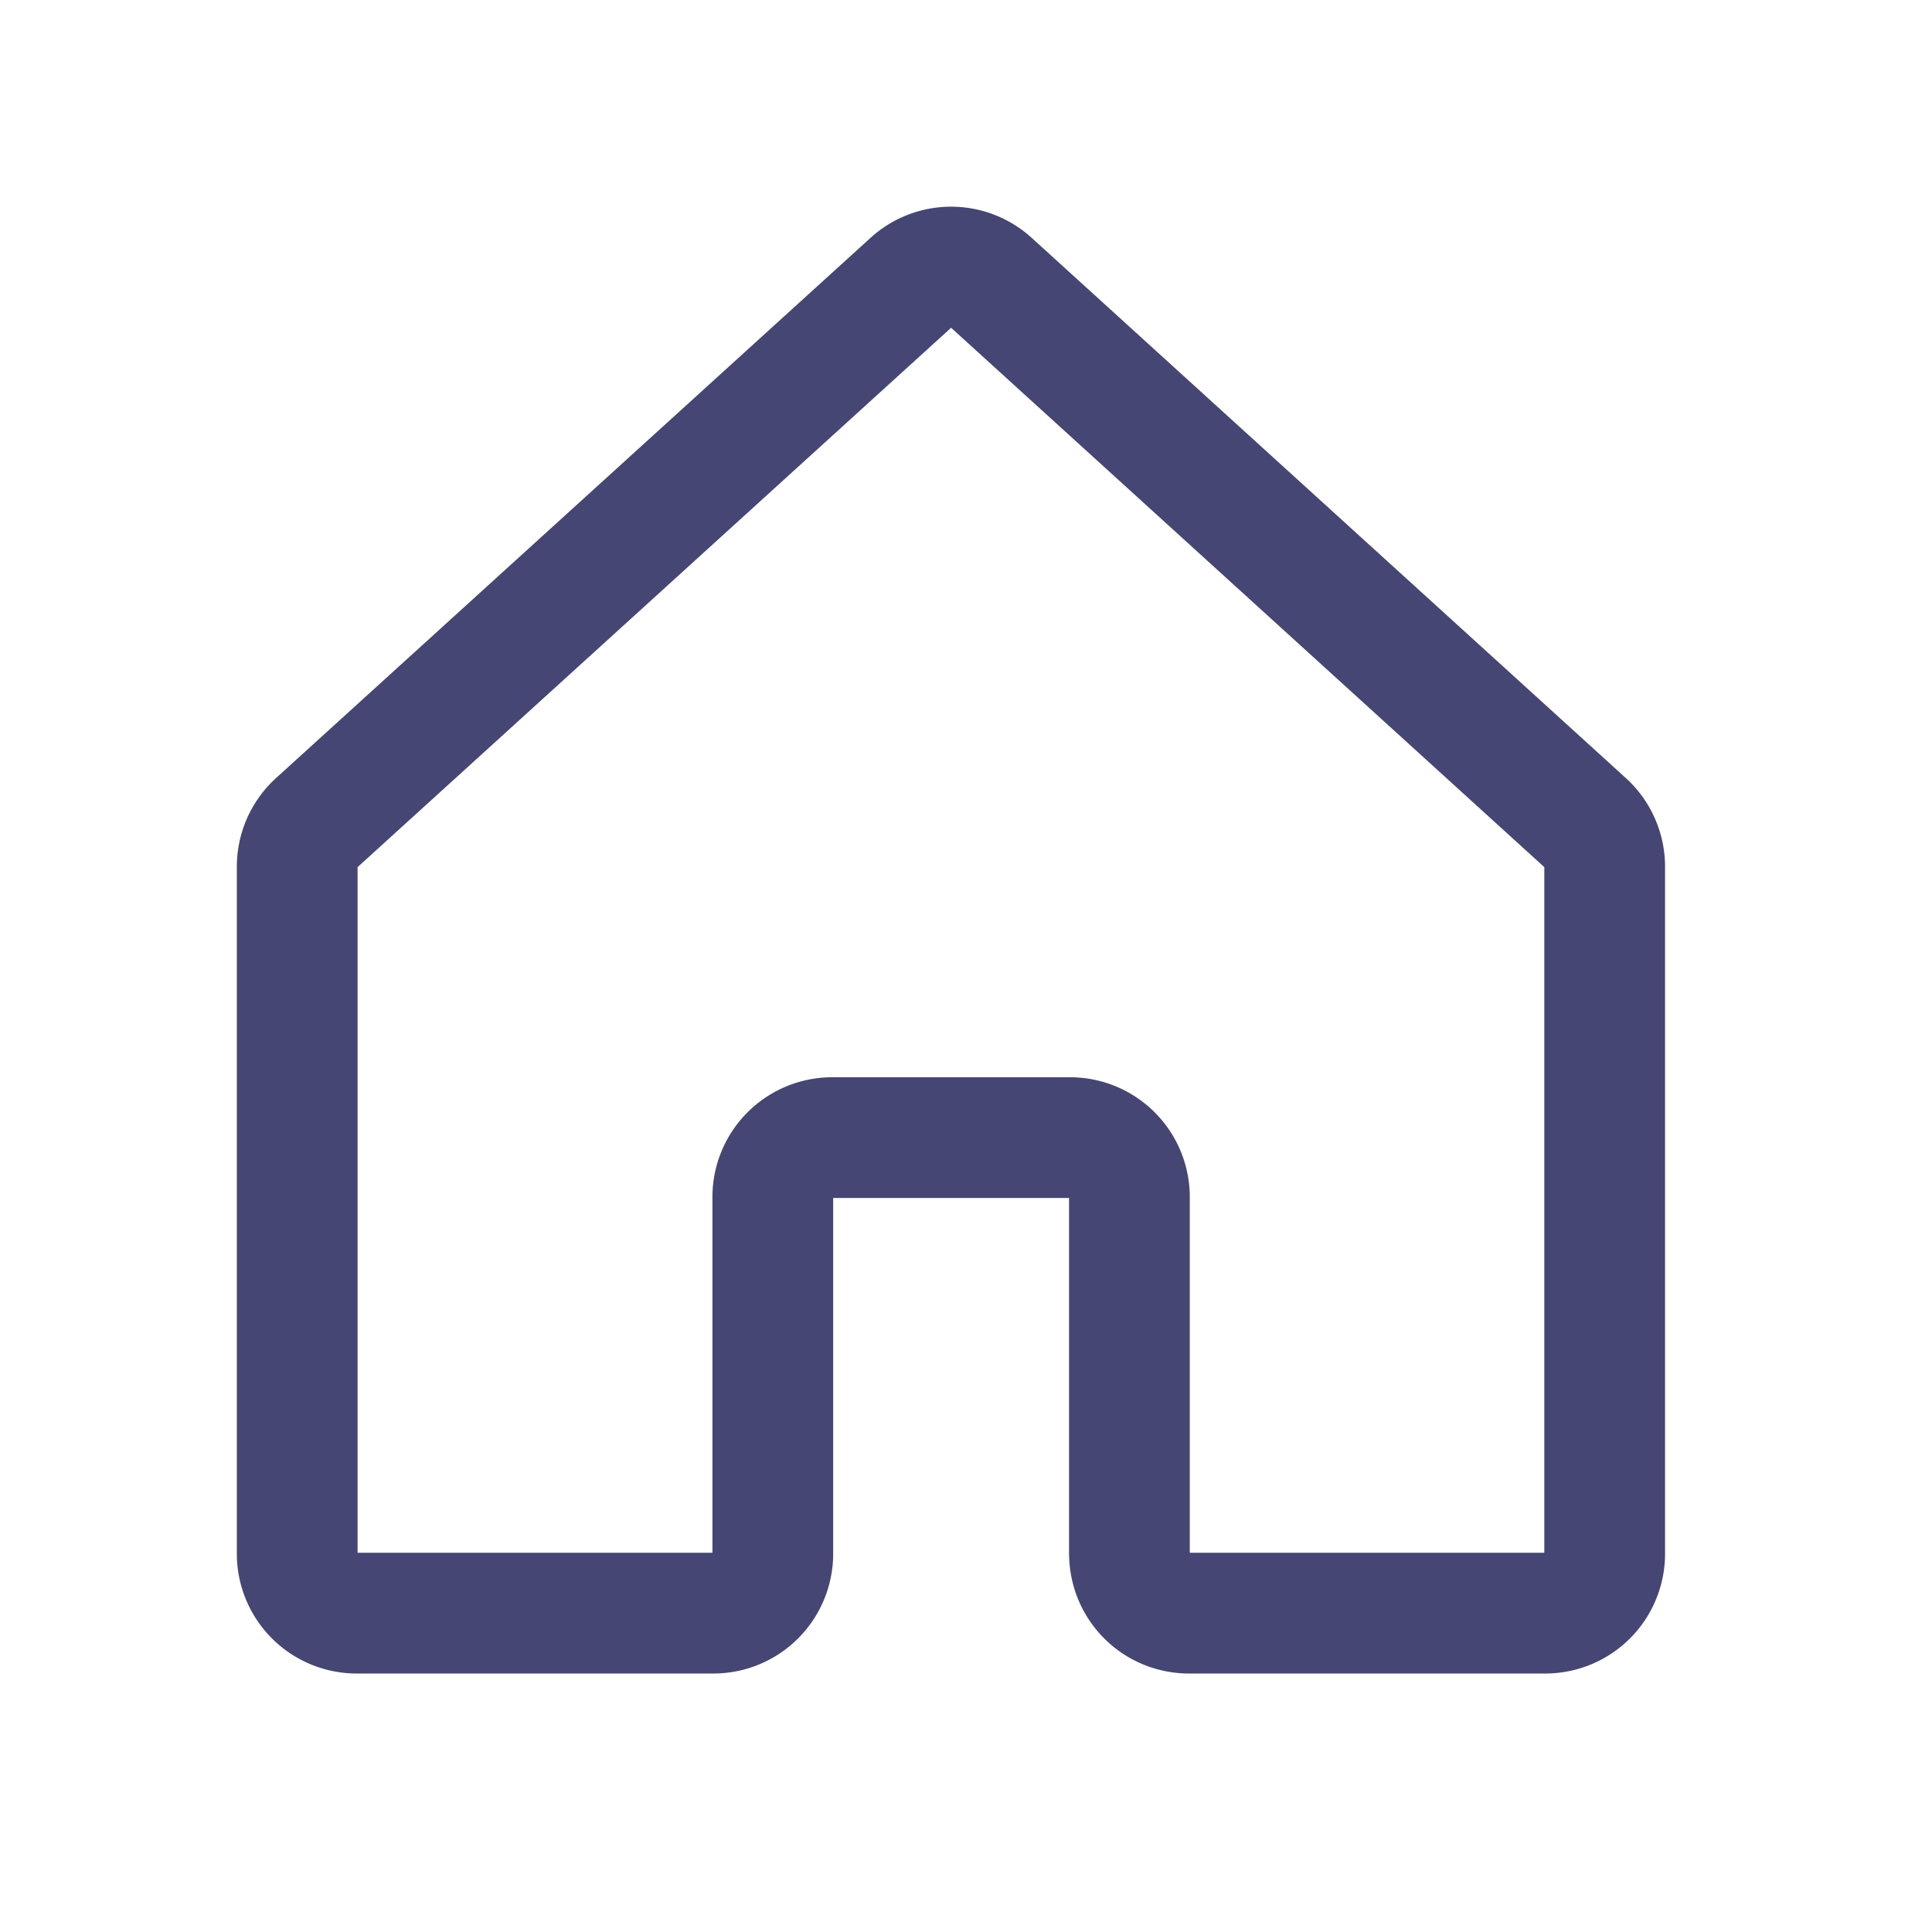 
<svg xmlns="http://www.w3.org/2000/svg" width="24" height="24" viewBox="0 0 24 24">
  <g id="Group_531" data-name="Group 531" transform="translate(0 -0.051)">
    <rect id="Rectangle_51" data-name="Rectangle 51" width="24" height="24" transform="translate(0 0.051)" fill="none"/>
    <path id="Path_245" data-name="Path 245" d="M50.338,50.791V46.36a.738.738,0,0,0-.738-.738H46.646a.738.738,0,0,0-.738.738v4.431a.738.738,0,0,1-.738.738h-4.43A.739.739,0,0,1,40,50.791V42.256a.738.738,0,0,1,.242-.546L47.626,35a.738.738,0,0,1,.994,0L56,41.71a.738.738,0,0,1,.242.546v8.535a.738.738,0,0,1-.739.738H51.077a.738.738,0,0,1-.738-.738Z" transform="translate(-36.308 -31.439)" fill="none" stroke="#464674" stroke-linecap="round" stroke-linejoin="round" stroke-width="1.5"/>
  </g>
</svg>
